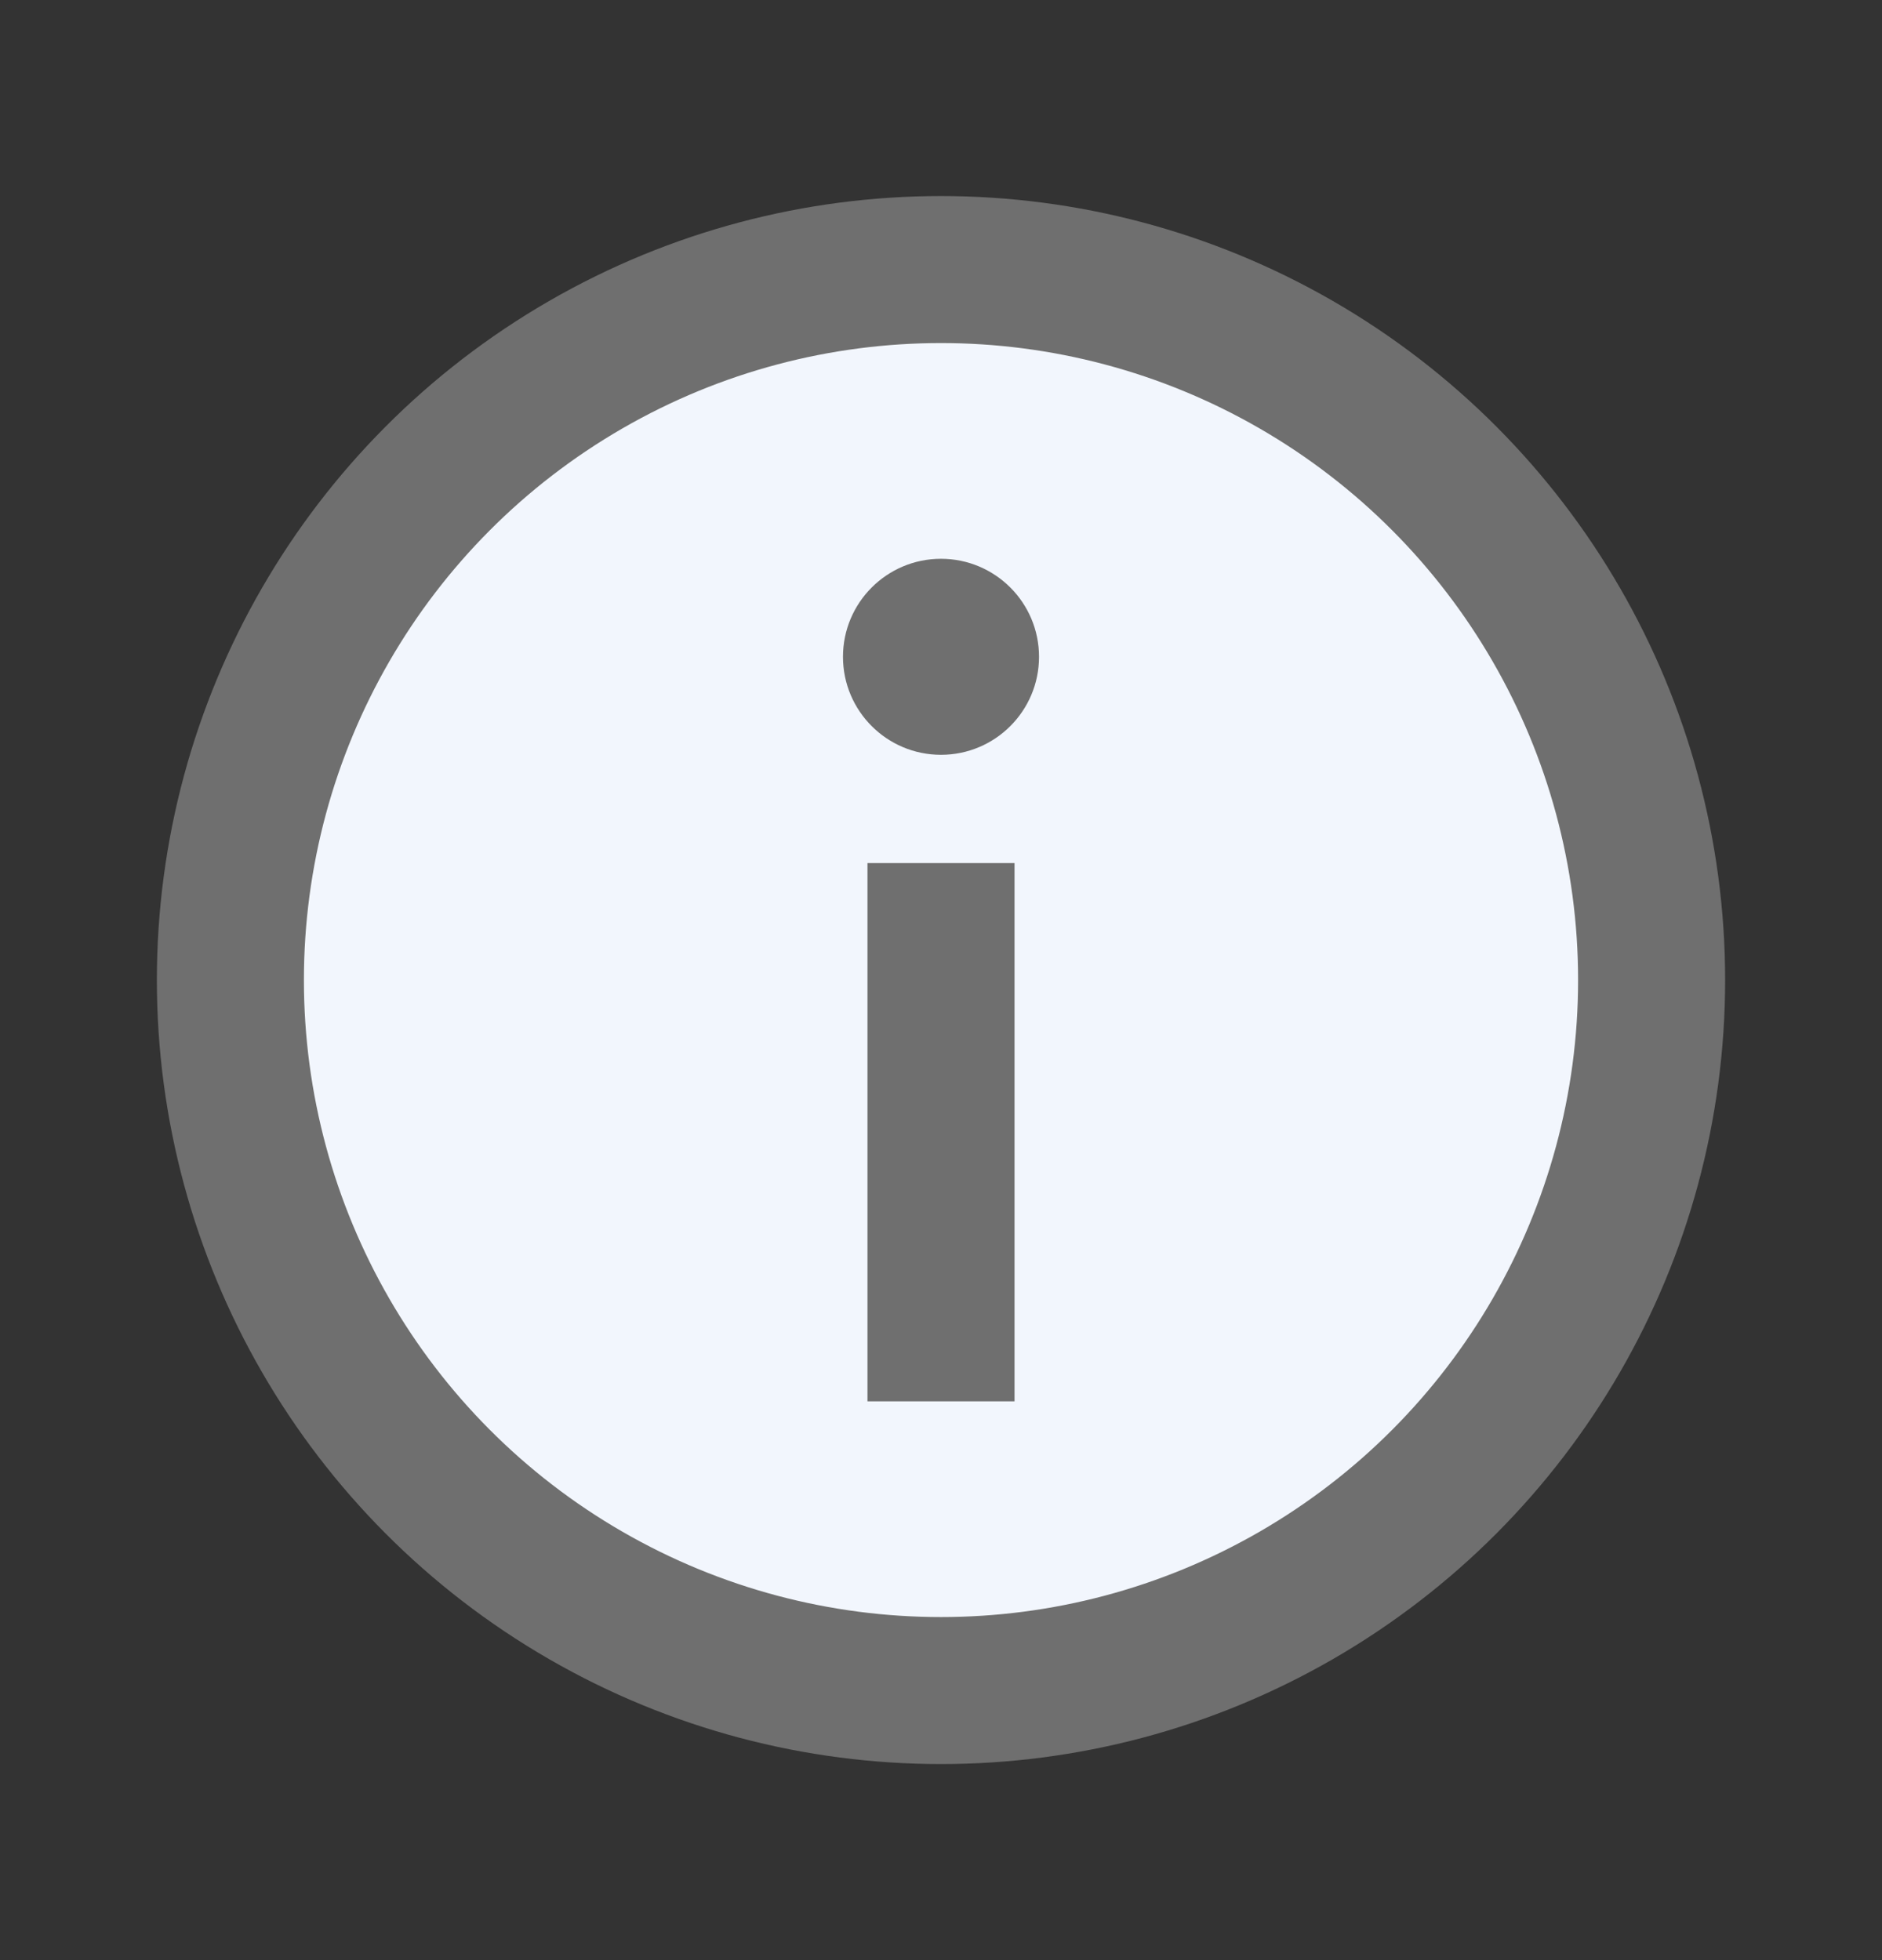 <svg width="24" height="25" viewBox="0 0 24 25" fill="none" xmlns="http://www.w3.org/2000/svg">
<rect x="0" y="0" width="24" height="25" fill="#333333" stroke="none"/>
<circle cx="12" cy="12.5" r="9.062" fill="#F2F6FD" stroke="#6F6F6F" stroke-width="1.875"/>
<path d="M12 17.873L12 11.008" stroke="#6F6F6F" stroke-width="1.875"/>
<circle cx="12" cy="8.377" r="1.25" fill="#6F6F6F"/>
</svg>
